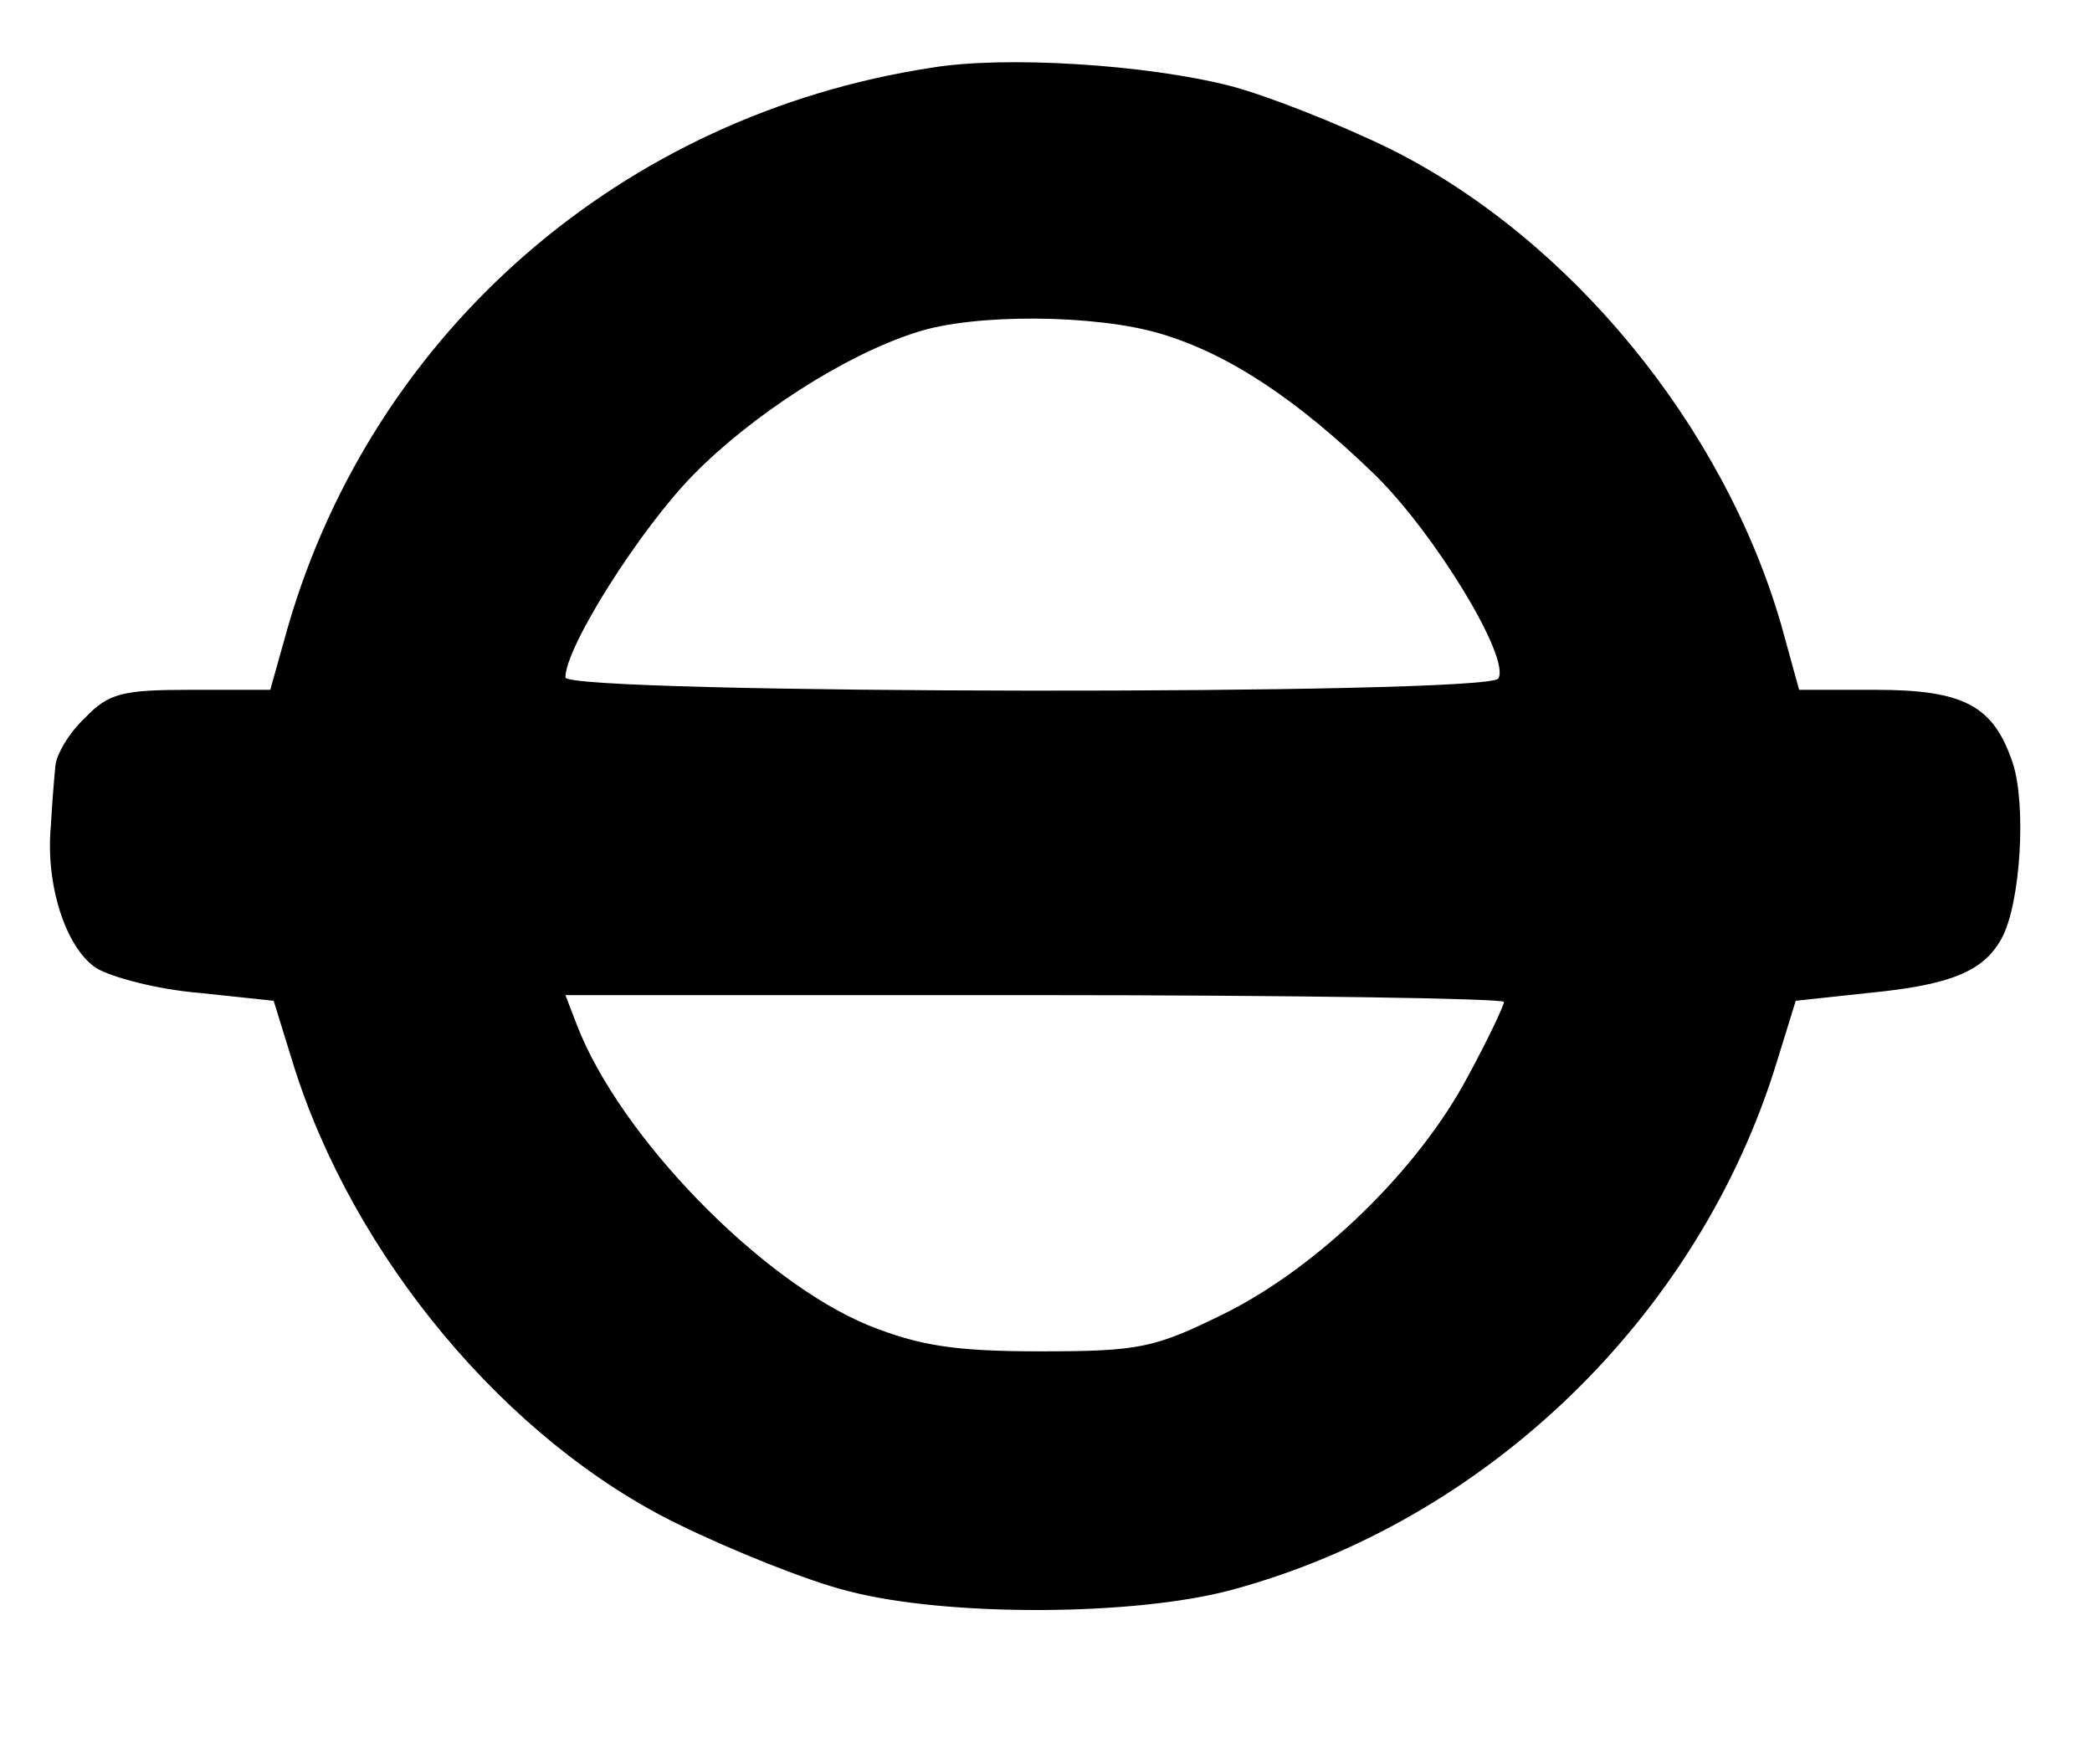 <?xml version="1.0" standalone="no"?>
<!DOCTYPE svg PUBLIC "-//W3C//DTD SVG 20010904//EN"
 "http://www.w3.org/TR/2001/REC-SVG-20010904/DTD/svg10.dtd">
<svg version="1.0" xmlns="http://www.w3.org/2000/svg"
 width="185pt" height="156pt" viewBox="0 0 185 156"
 preserveAspectRatio="xMidYMid meet">

<g transform="translate(0,156) scale(0.1,-0.1)"
fill="#000000" stroke="none">
<path d="M823 1500 c-273 -42 -492 -233 -568 -493 l-16 -57 -70 0 c-61 0 -73
-3 -94 -25 -14 -13 -25 -32 -26 -42 -1 -10 -3 -34 -4 -53 -5 -52 13 -108 40
-126 13 -8 54 -19 91 -22 l66 -7 17 -55 c53 -171 189 -334 341 -408 47 -23
114 -50 150 -59 88 -23 254 -22 339 1 226 61 413 242 482 466 l17 55 65 7 c72
7 101 19 117 48 17 31 22 118 10 155 -17 51 -43 65 -122 65 l-67 0 -16 58
c-51 176 -187 341 -345 420 -47 23 -111 48 -142 56 -74 19 -200 27 -265 16z
m203 -235 c61 -18 122 -59 190 -125 53 -52 120 -162 109 -180 -9 -15 -825 -14
-825 1 0 27 66 131 113 179 52 53 134 106 197 126 51 17 159 16 216 -1z m304
-591 c0 -3 -14 -33 -32 -66 -44 -83 -133 -169 -216 -210 -61 -30 -74 -33 -162
-33 -76 0 -107 5 -152 23 -95 39 -220 167 -258 266 l-10 26 415 0 c228 0 415
-3 415 -6z"/>
</g>
</svg>
